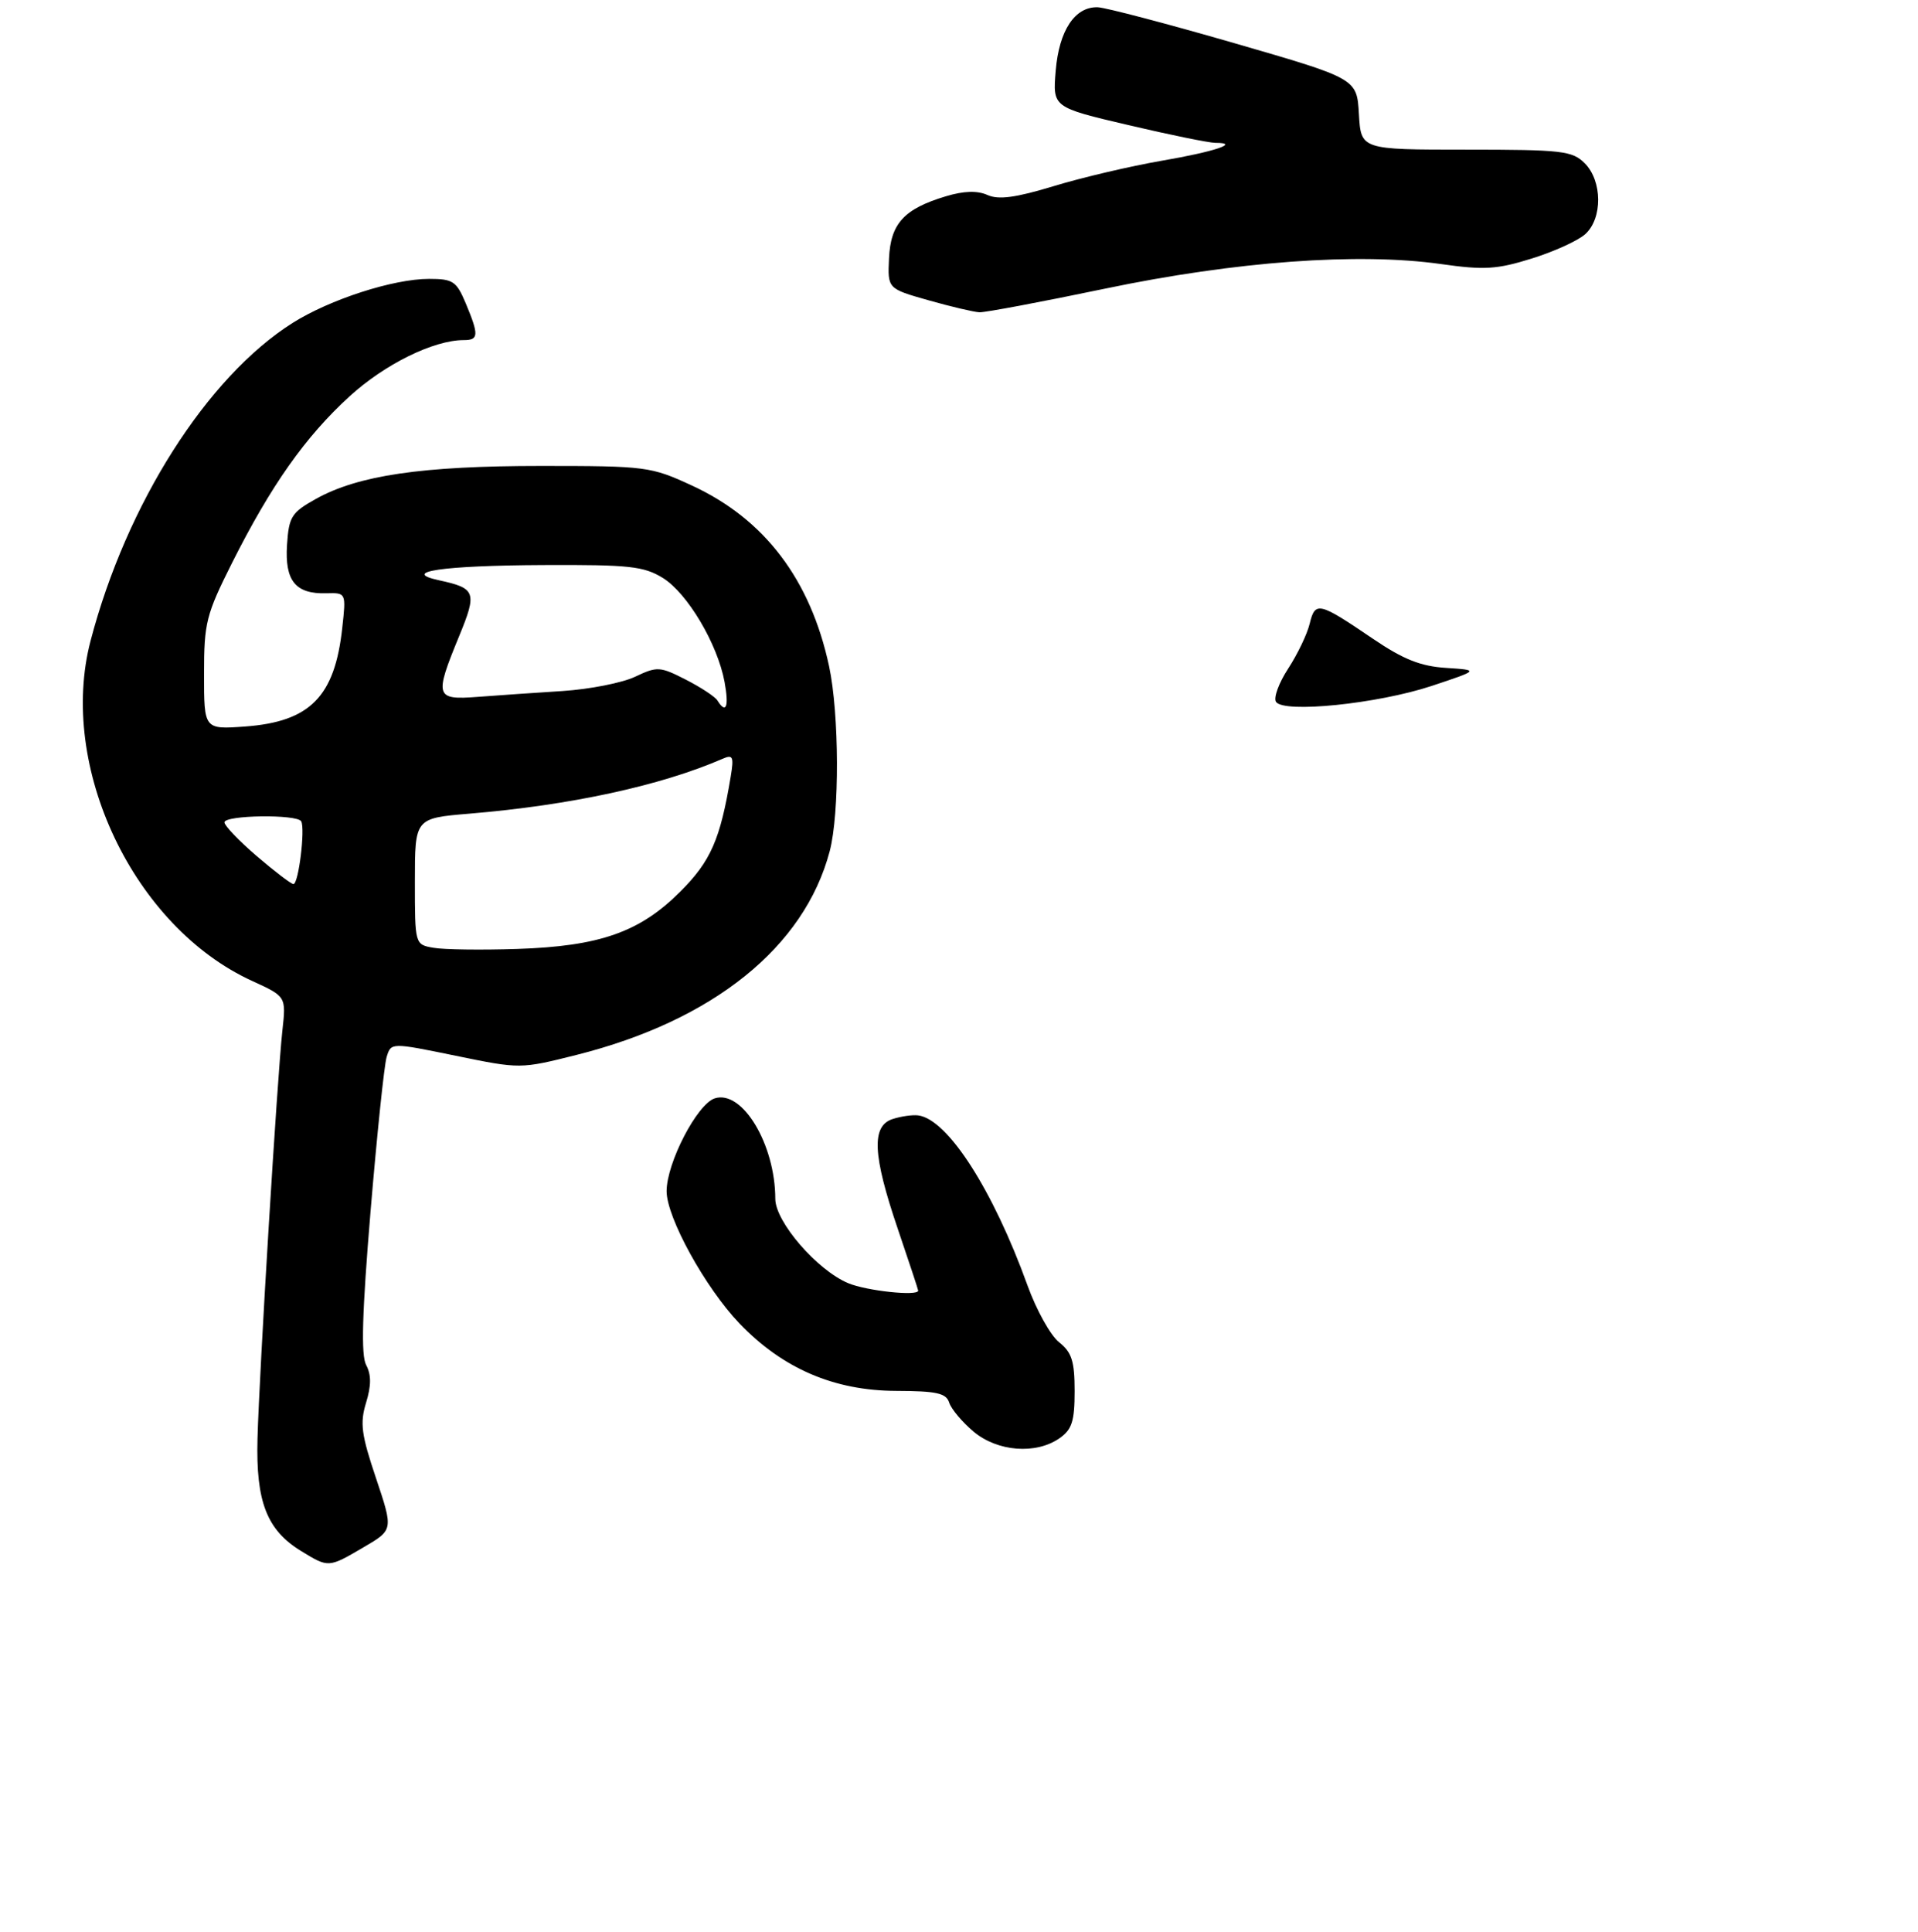 <?xml version="1.0" encoding="UTF-8" standalone="no"?>
<!DOCTYPE svg PUBLIC "-//W3C//DTD SVG 1.1//EN" "http://www.w3.org/Graphics/SVG/1.1/DTD/svg11.dtd" >
<svg xmlns="http://www.w3.org/2000/svg" xmlns:xlink="http://www.w3.org/1999/xlink" version="1.1" viewBox="0 0 282 284">
 <g >
 <path fill="currentColor"
d=" M 53.49 227.45 C 57.83 224.91 57.83 224.91 55.29 217.33 C 53.13 210.92 52.90 209.22 53.82 206.23 C 54.59 203.71 54.60 202.12 53.84 200.69 C 53.06 199.24 53.24 193.03 54.48 178.10 C 55.43 166.77 56.49 156.55 56.85 155.38 C 57.50 153.26 57.50 153.26 67.00 155.21 C 76.50 157.16 76.50 157.16 84.75 155.09 C 104.85 150.04 118.26 139.25 121.99 125.14 C 123.45 119.59 123.40 104.97 121.90 97.95 C 119.16 85.20 112.42 76.31 101.73 71.38 C 95.69 68.59 95.02 68.50 79.50 68.50 C 62.02 68.50 52.65 69.88 46.42 73.36 C 42.86 75.35 42.47 75.97 42.20 80.11 C 41.86 85.39 43.45 87.35 47.98 87.22 C 50.89 87.14 50.89 87.14 50.32 92.32 C 49.22 102.43 45.58 106.11 36.01 106.81 C 30.00 107.24 30.00 107.24 30.00 99.10 C 30.00 91.55 30.30 90.36 34.13 82.73 C 39.86 71.34 44.88 64.23 51.38 58.28 C 56.57 53.54 63.75 50.00 68.18 50.00 C 70.39 50.00 70.43 49.28 68.49 44.62 C 67.11 41.34 66.61 41.00 63.08 41.00 C 57.82 41.00 48.49 44.02 43.00 47.49 C 30.43 55.45 18.60 74.06 13.32 94.19 C 8.46 112.71 19.65 136.26 37.09 144.22 C 42.07 146.50 42.07 146.50 41.52 151.50 C 40.77 158.25 38.13 201.52 37.86 211.50 C 37.61 220.79 39.23 224.95 44.30 228.04 C 48.33 230.50 48.28 230.50 53.49 227.45 Z  M 155.78 211.44 C 157.61 210.16 158.00 208.93 158.00 204.52 C 158.00 200.12 157.59 198.82 155.71 197.32 C 154.45 196.32 152.37 192.57 151.08 189.00 C 146.01 174.94 139.33 164.53 135.00 163.98 C 134.18 163.87 132.49 164.11 131.25 164.51 C 128.10 165.52 128.30 169.78 132.00 180.66 C 133.65 185.52 135.00 189.60 135.00 189.74 C 135.00 190.59 127.42 189.78 124.72 188.65 C 120.14 186.74 114.00 179.63 113.99 176.25 C 113.98 168.23 109.14 160.19 105.10 161.47 C 102.51 162.29 98.03 170.92 98.01 175.11 C 98.00 178.97 103.70 189.33 108.73 194.57 C 115.07 201.19 122.64 204.45 131.76 204.48 C 137.71 204.50 139.12 204.81 139.56 206.21 C 139.86 207.14 141.47 209.06 143.13 210.46 C 146.65 213.42 152.32 213.86 155.78 211.44 Z  M 162.50 42.43 C 181.69 38.42 199.72 37.10 211.87 38.82 C 218.21 39.72 220.08 39.61 225.20 38.01 C 228.49 36.99 232.03 35.38 233.08 34.42 C 235.64 32.11 235.60 26.60 233.00 24.00 C 231.17 22.17 229.67 22.00 215.55 22.00 C 200.10 22.00 200.10 22.00 199.80 16.78 C 199.50 11.56 199.50 11.56 181.50 6.35 C 171.60 3.49 162.56 1.11 161.40 1.07 C 158.04 0.96 155.71 4.47 155.22 10.40 C 154.77 15.78 154.77 15.78 165.90 18.39 C 172.03 19.83 177.78 21.00 178.69 21.00 C 182.46 21.00 178.57 22.30 170.81 23.63 C 166.24 24.42 159.10 26.09 154.94 27.36 C 149.34 29.06 146.82 29.40 145.19 28.67 C 143.69 28.00 141.73 28.06 139.09 28.85 C 132.92 30.70 130.95 32.85 130.71 37.97 C 130.50 42.44 130.50 42.44 136.50 44.14 C 139.80 45.08 143.18 45.87 144.00 45.91 C 144.82 45.95 153.15 44.38 162.50 42.43 Z  M 187.60 103.17 C 187.23 102.56 188.04 100.37 189.40 98.29 C 190.76 96.20 192.19 93.24 192.56 91.69 C 193.37 88.37 193.89 88.49 201.88 93.92 C 206.33 96.94 208.87 97.95 212.61 98.19 C 217.50 98.51 217.50 98.51 210.50 100.84 C 202.53 103.48 188.67 104.89 187.60 103.17 Z  M 63.75 139.34 C 61.00 138.87 61.00 138.87 61.00 129.58 C 61.00 120.29 61.00 120.29 69.01 119.62 C 83.89 118.38 97.13 115.51 106.25 111.55 C 107.76 110.89 107.92 111.23 107.44 114.14 C 105.90 123.41 104.51 126.59 100.02 131.08 C 94.05 137.05 88.18 139.11 76.00 139.51 C 70.78 139.68 65.26 139.61 63.75 139.34 Z  M 37.75 125.86 C 35.14 123.62 33.00 121.39 33.00 120.90 C 33.00 119.82 43.71 119.68 44.29 120.75 C 44.89 121.88 43.89 130.01 43.14 129.97 C 42.79 129.95 40.36 128.10 37.75 125.86 Z  M 105.49 102.99 C 105.15 102.43 103.05 101.05 100.84 99.92 C 97.02 97.97 96.63 97.95 93.38 99.49 C 91.49 100.39 86.69 101.33 82.72 101.59 C 78.75 101.84 73.14 102.23 70.25 102.45 C 63.99 102.93 63.84 102.44 67.50 93.54 C 70.17 87.05 69.96 86.48 64.55 85.31 C 58.77 84.06 65.05 83.14 79.88 83.07 C 92.53 83.01 94.65 83.24 97.46 84.97 C 101.07 87.21 105.49 94.65 106.53 100.25 C 107.20 103.89 106.77 105.05 105.49 102.99 Z "/>
</g>
</svg>
